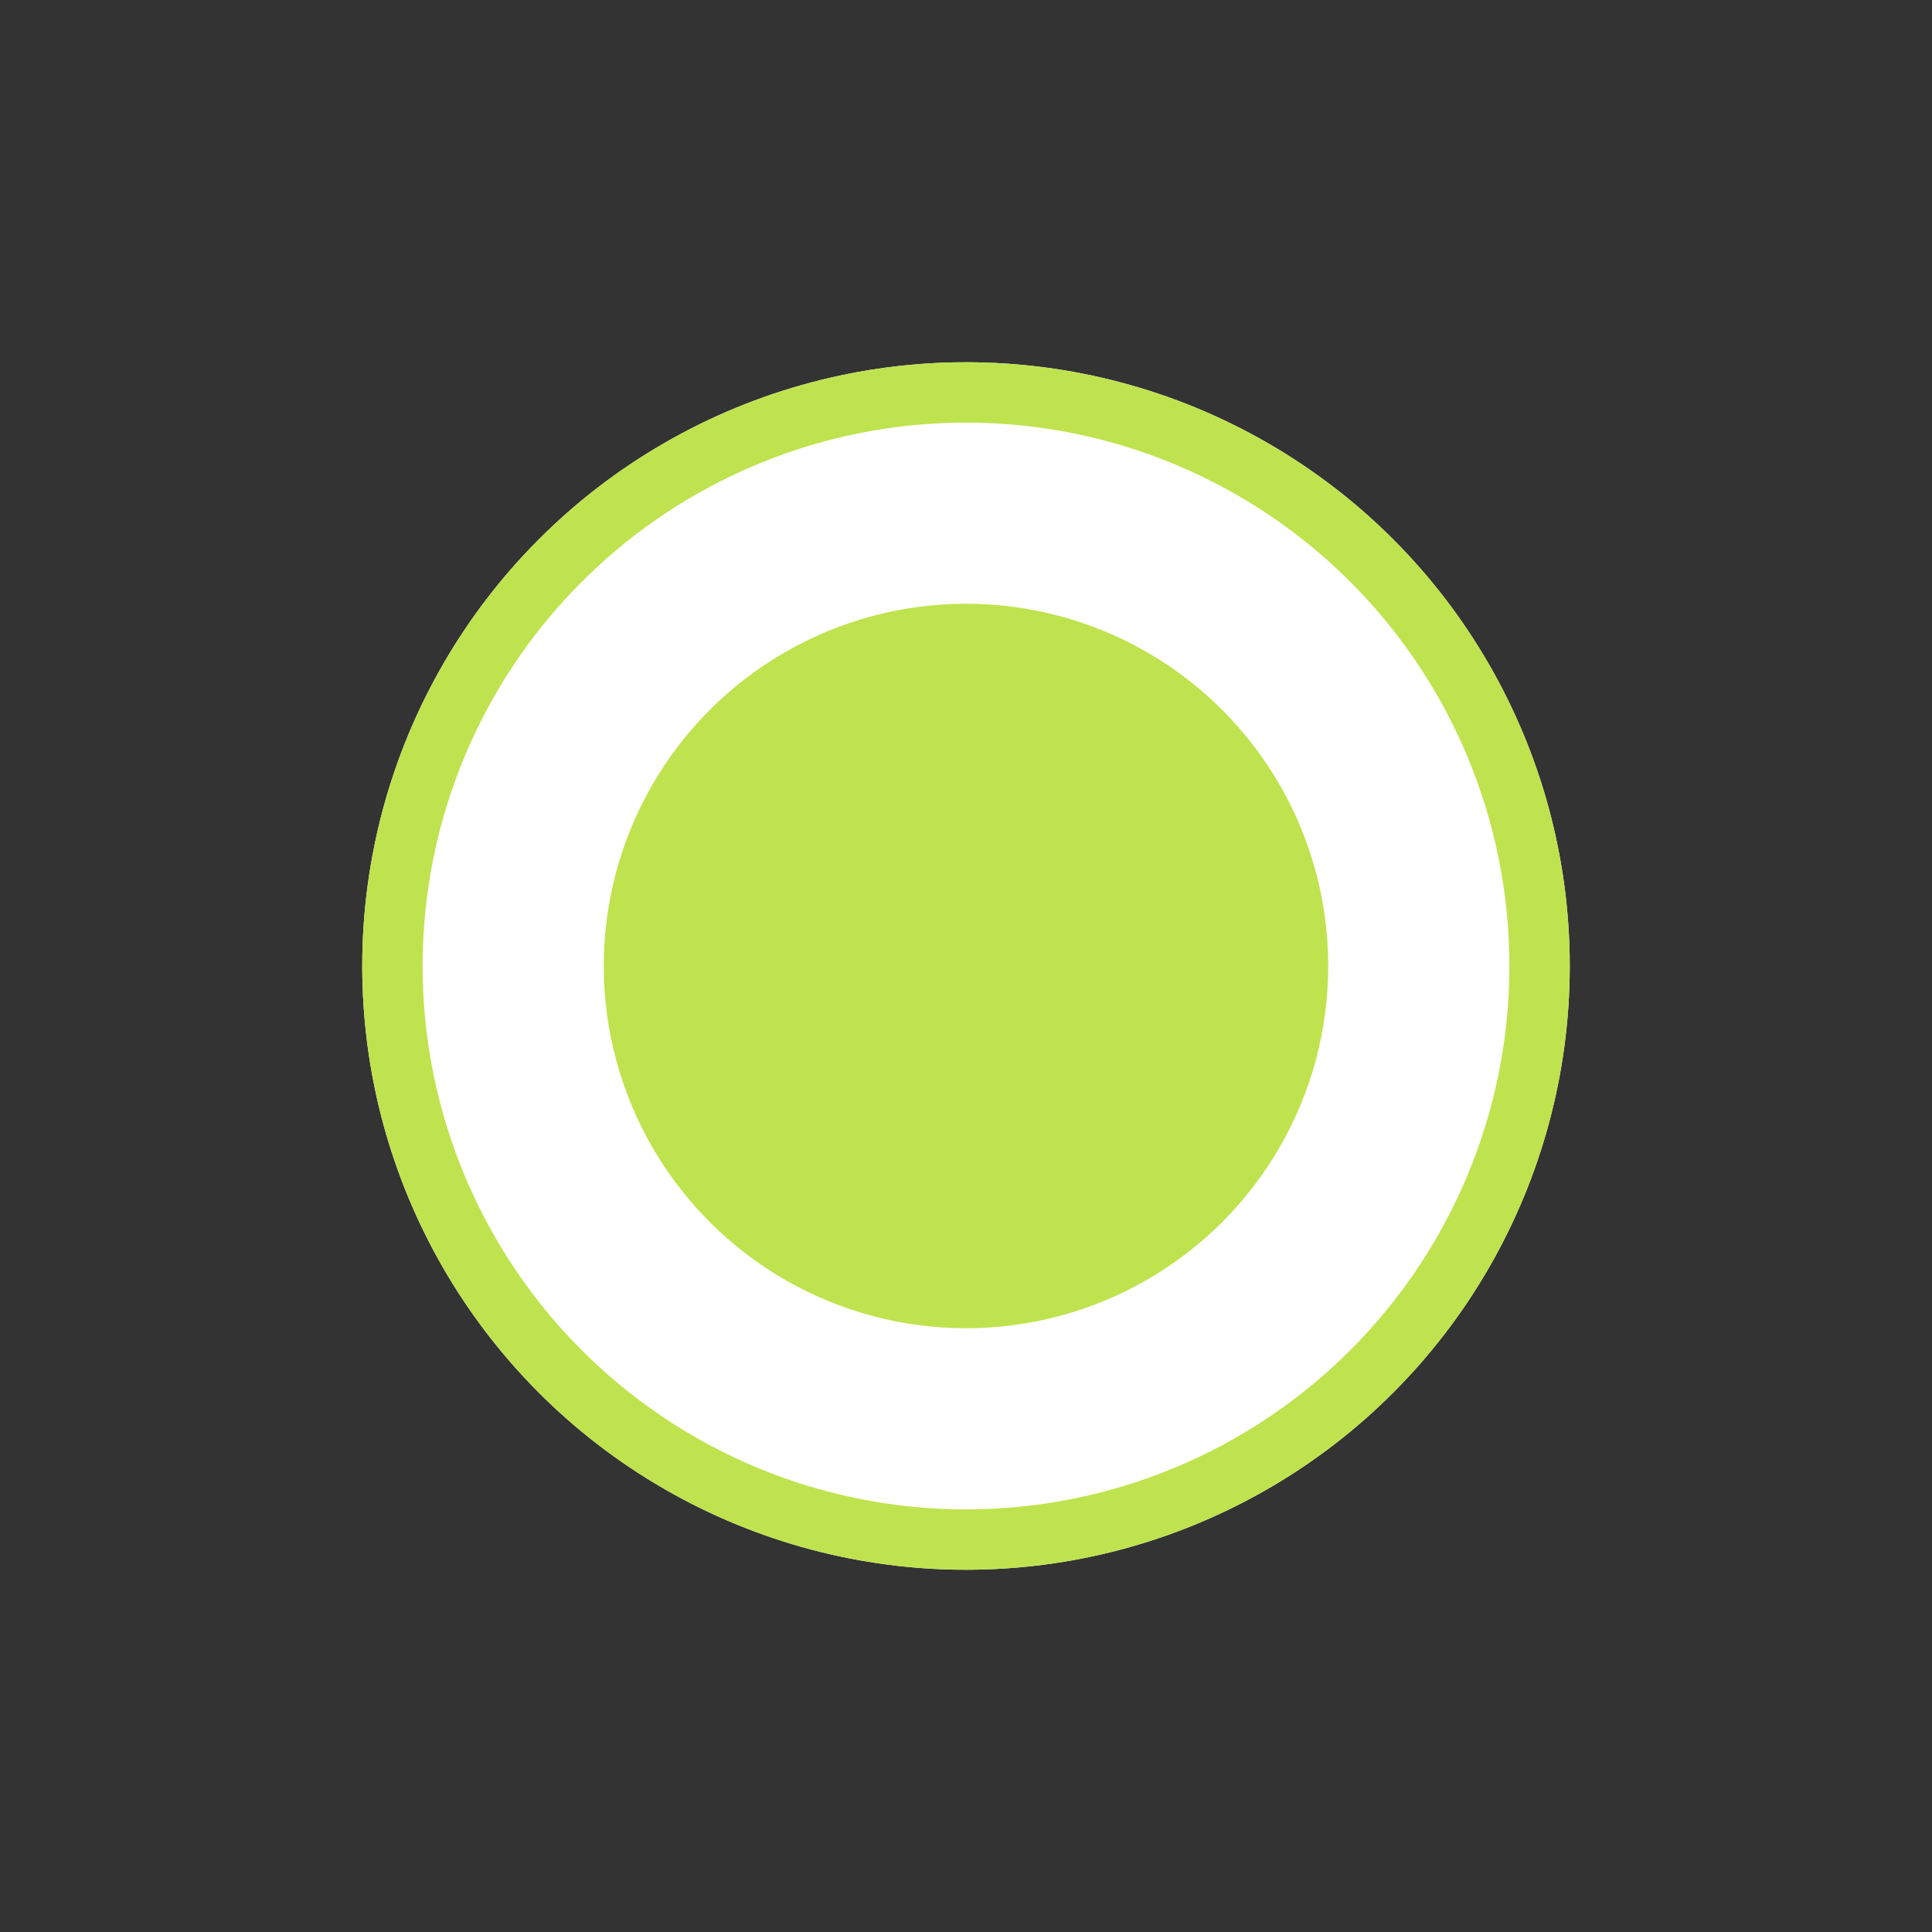 <svg id="Component_54_6" data-name="Component 54 – 6" xmlns="http://www.w3.org/2000/svg" width="32" height="32" viewBox="0 0 32 32">
  <rect x="0" y="0" width="32" height="32" fill="#333333" stroke="none"/>
  <g id="Ellipse_260" data-name="Ellipse 260" transform="translate(6 6)" fill="#fff" stroke="#bfe34e" stroke-width="1">
    <circle cx="10" cy="10" r="10" stroke="none"/>
    <circle cx="10" cy="10" r="9.5" fill="none"/>
  </g>
  <rect id="Rectangle_1527" data-name="Rectangle 1527" width="32" height="32" fill="none"/>
  <circle id="Ellipse_266" data-name="Ellipse 266" cx="6" cy="6" r="6" transform="translate(10 10)" fill="#bfe34e"/>
</svg>
